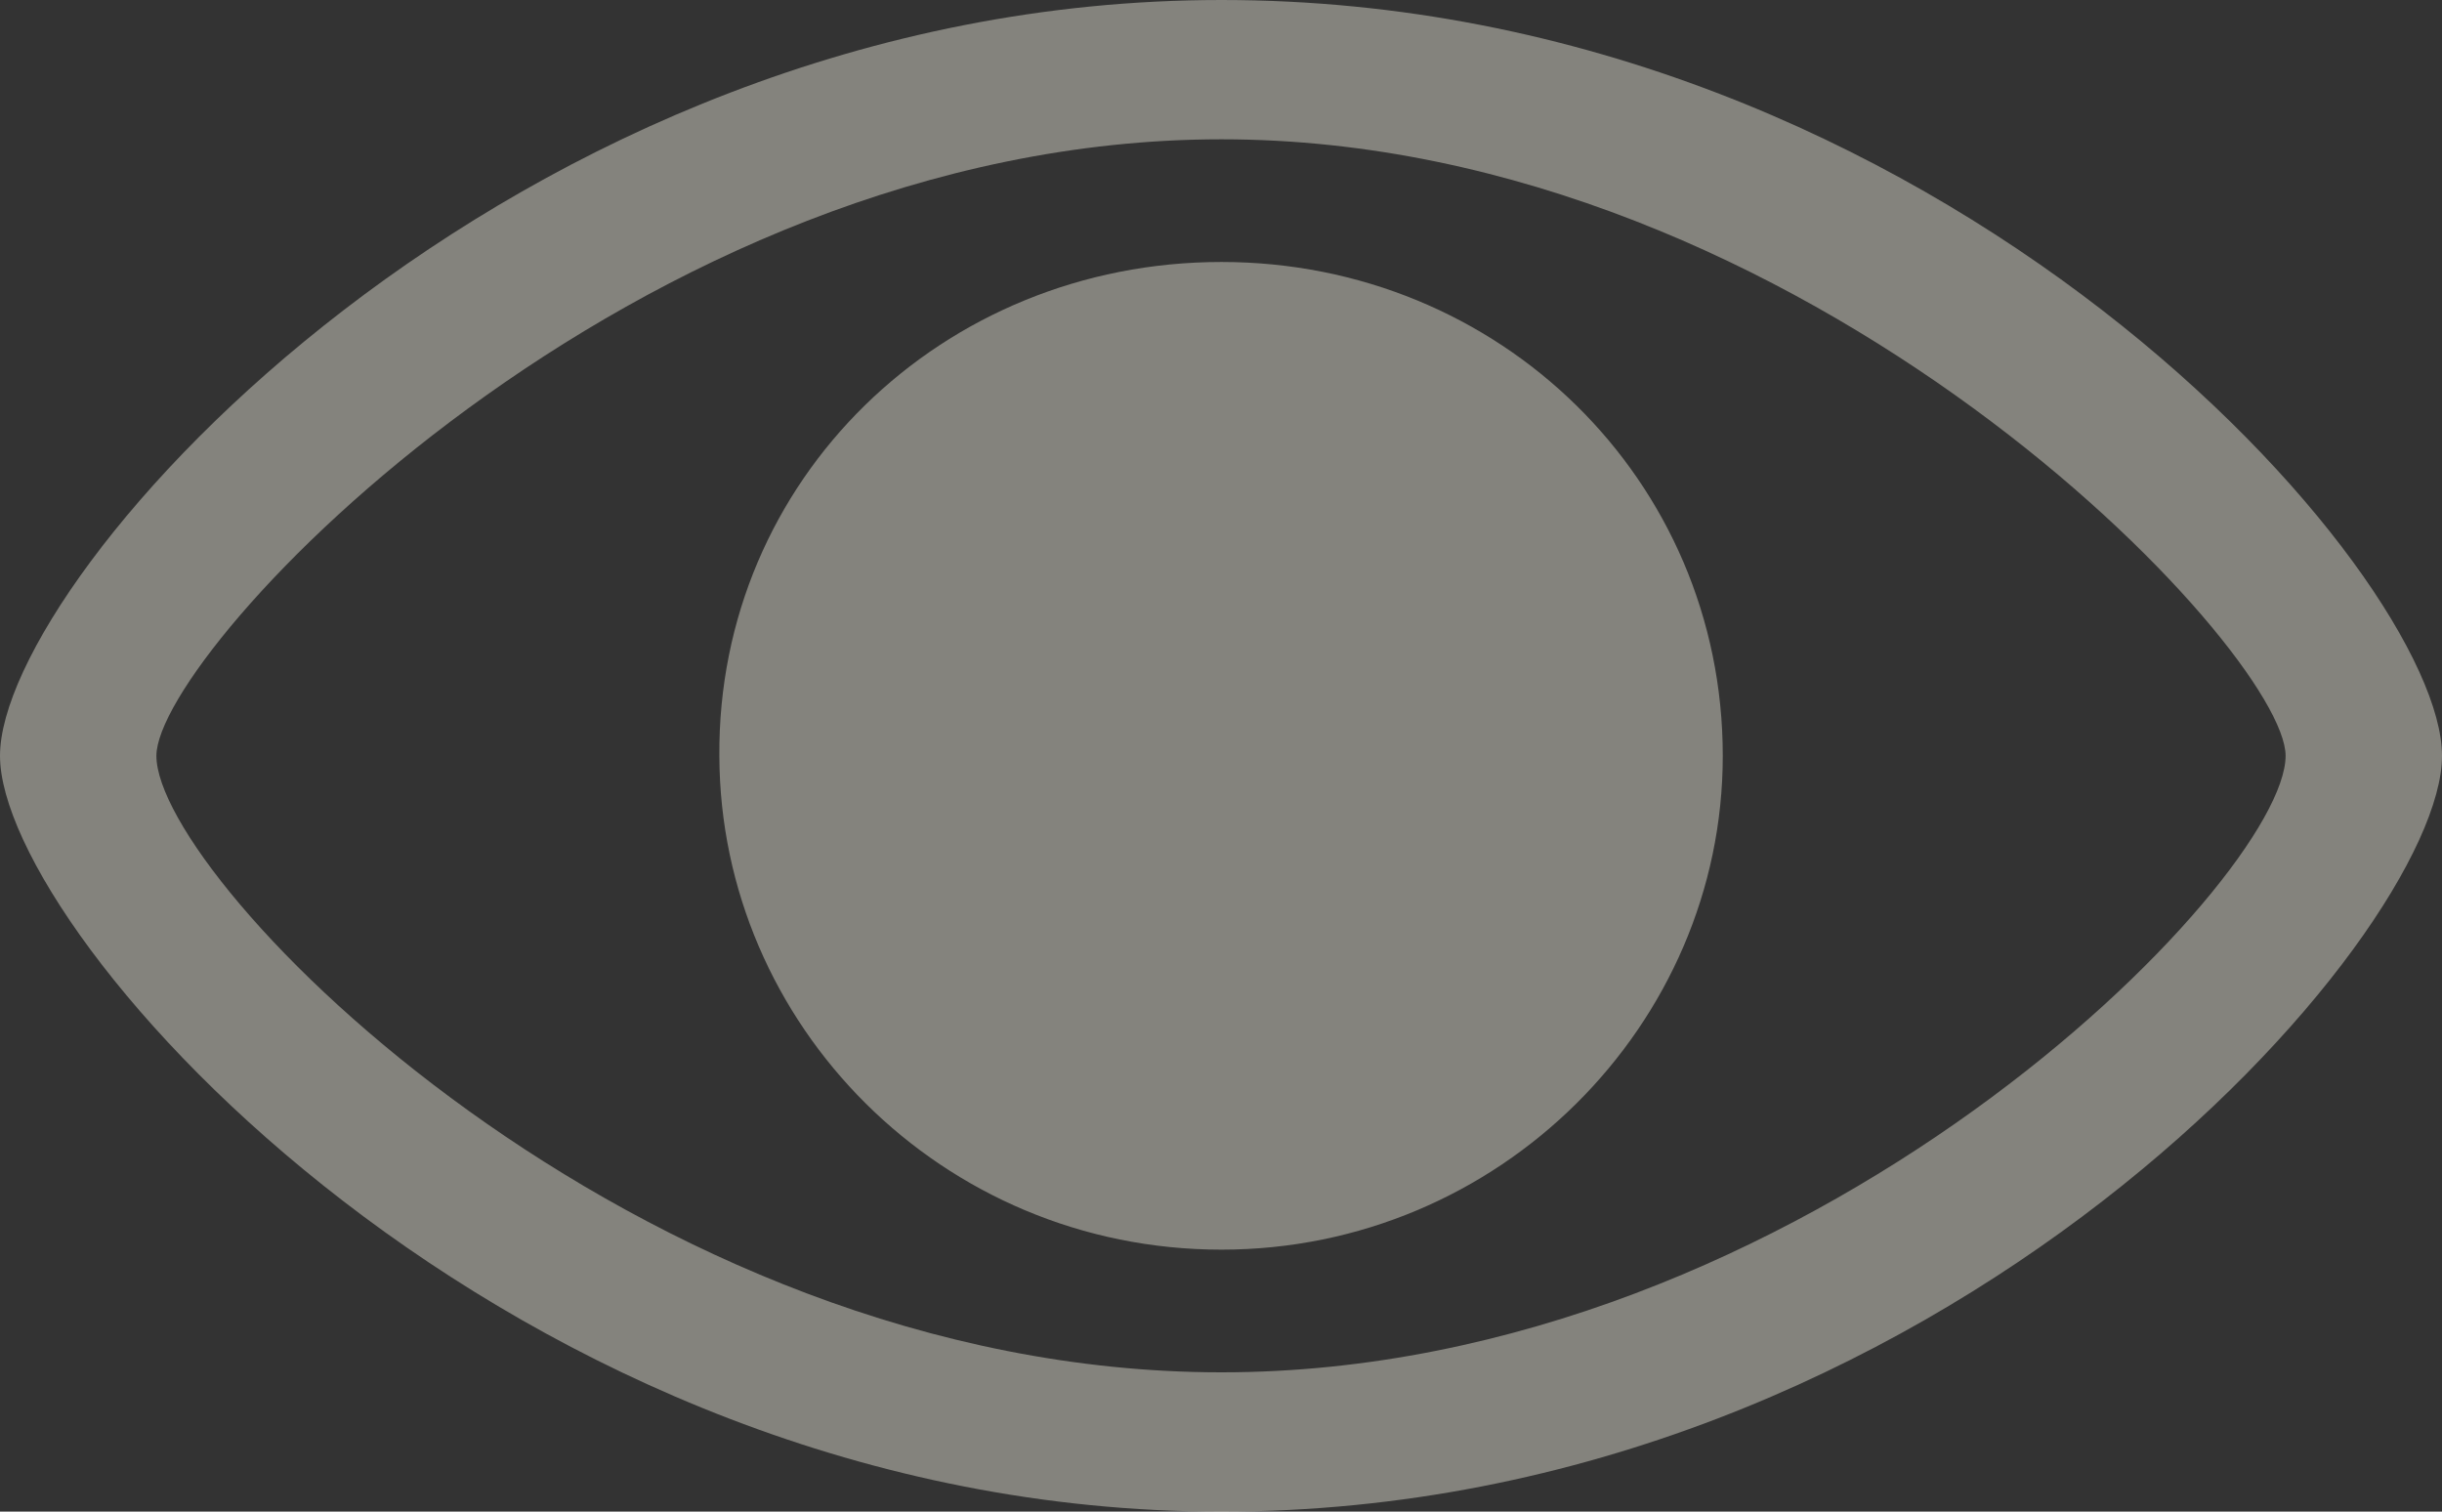 <svg xmlns="http://www.w3.org/2000/svg" width="21" height="13" viewBox="0 0 21 13" fill="none">
    <rect x="0" y="0" width="21" height="13" fill="#333333" stroke="none"/>
    <path opacity="0.4"
          d="M10.504 13C4.372 13 0 8.047 0 6.5C0 4.945 4.38 0 10.504 0C16.705 0 21 4.945 21 6.5C21 8.047 16.712 13 10.504 13ZM10.504 11.802C15.544 11.802 19.655 7.569 19.655 6.5C19.655 5.597 15.544 1.198 10.504 1.198C5.448 1.198 1.345 5.597 1.345 6.5C1.345 7.569 5.448 11.802 10.504 11.802ZM10.504 10.747C8.099 10.747 6.193 8.813 6.186 6.5C6.17 4.126 8.099 2.253 10.504 2.253C12.893 2.253 14.815 4.126 14.815 6.5C14.815 8.813 12.893 10.747 10.504 10.747Z"
          fill="#FEFAEB"/>
</svg>